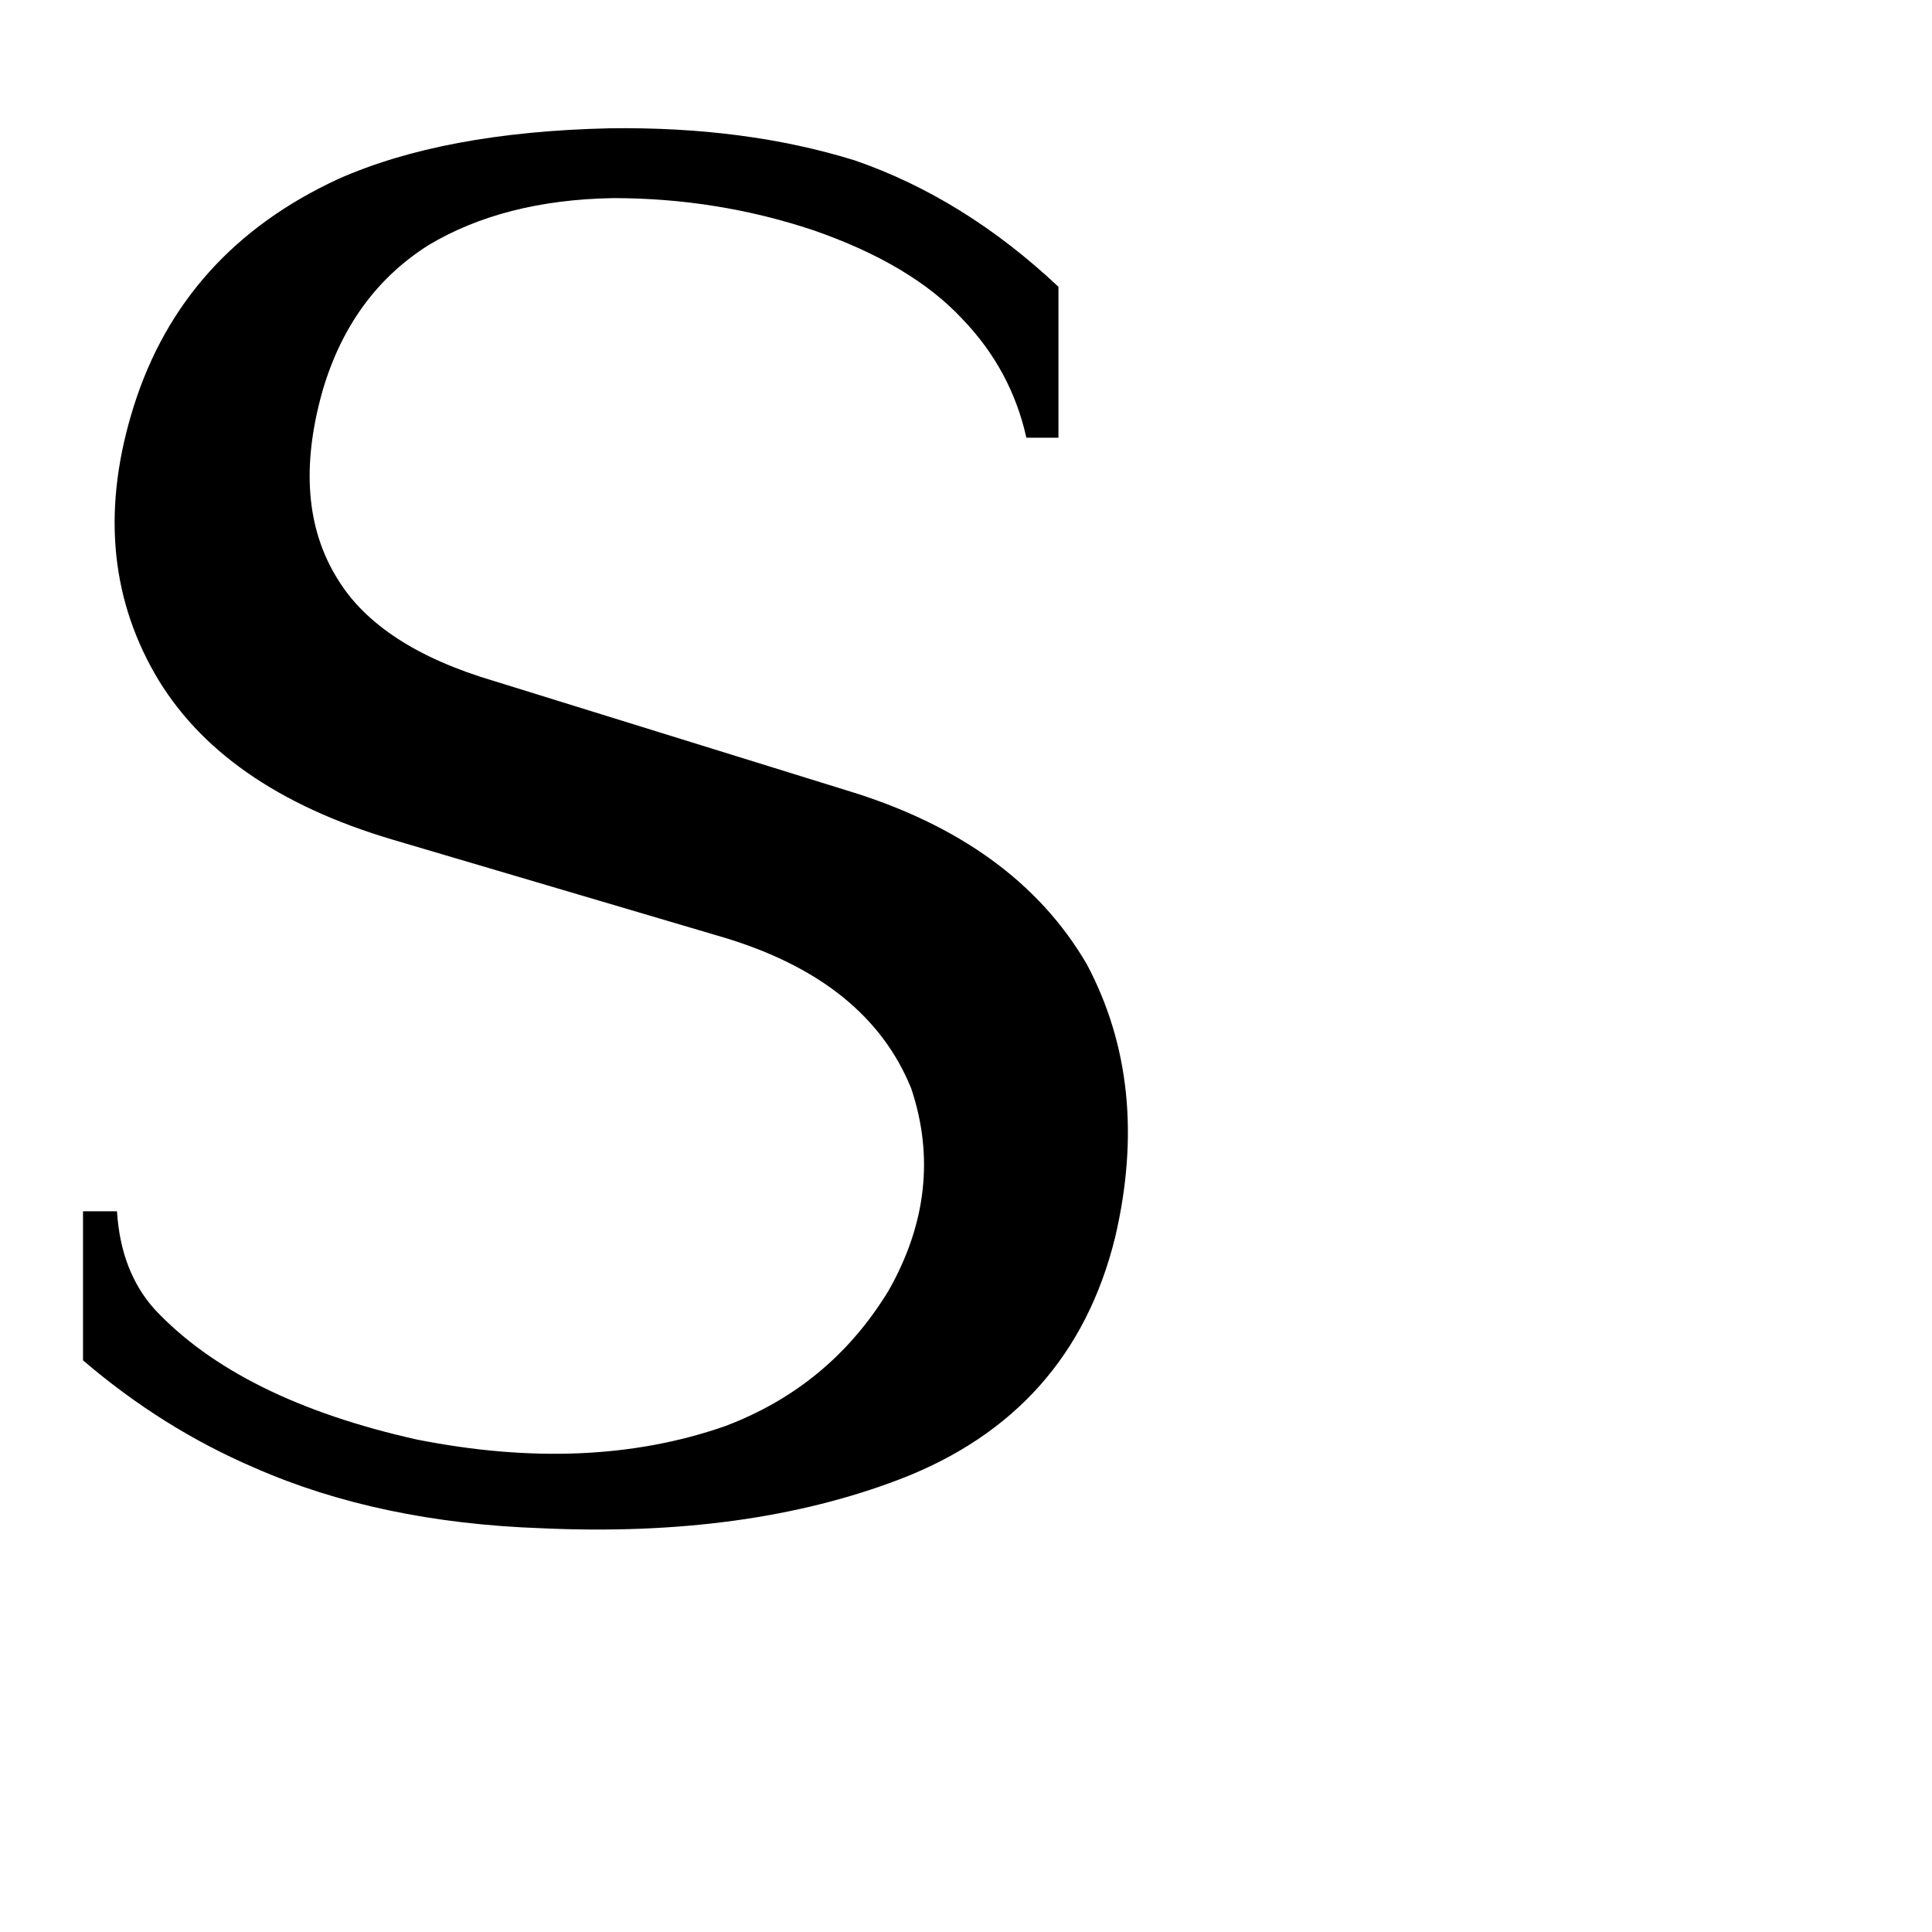 <svg xmlns="http://www.w3.org/2000/svg" viewBox="0 -800 1024 1024">
	<path fill="#000000" d="M591 -144Q568 -51 477 -16Q396 15 287 10Q201 7 135 -22Q86 -43 44 -79V-158H62Q64 -126 82 -106Q127 -58 221 -37Q312 -19 384 -44Q440 -65 471 -116Q501 -169 483 -223Q460 -280 384 -303L208 -355Q117 -382 82 -443Q46 -506 71 -585Q97 -667 179 -705Q235 -730 323 -732Q395 -733 453 -715Q511 -695 561 -648V-568H544Q536 -604 510 -631Q483 -660 431 -678Q380 -695 325 -695Q267 -694 227 -670Q186 -644 171 -593Q154 -533 179 -493Q201 -457 262 -439L449 -381Q538 -354 576 -289Q610 -225 591 -144Z"/>
</svg>